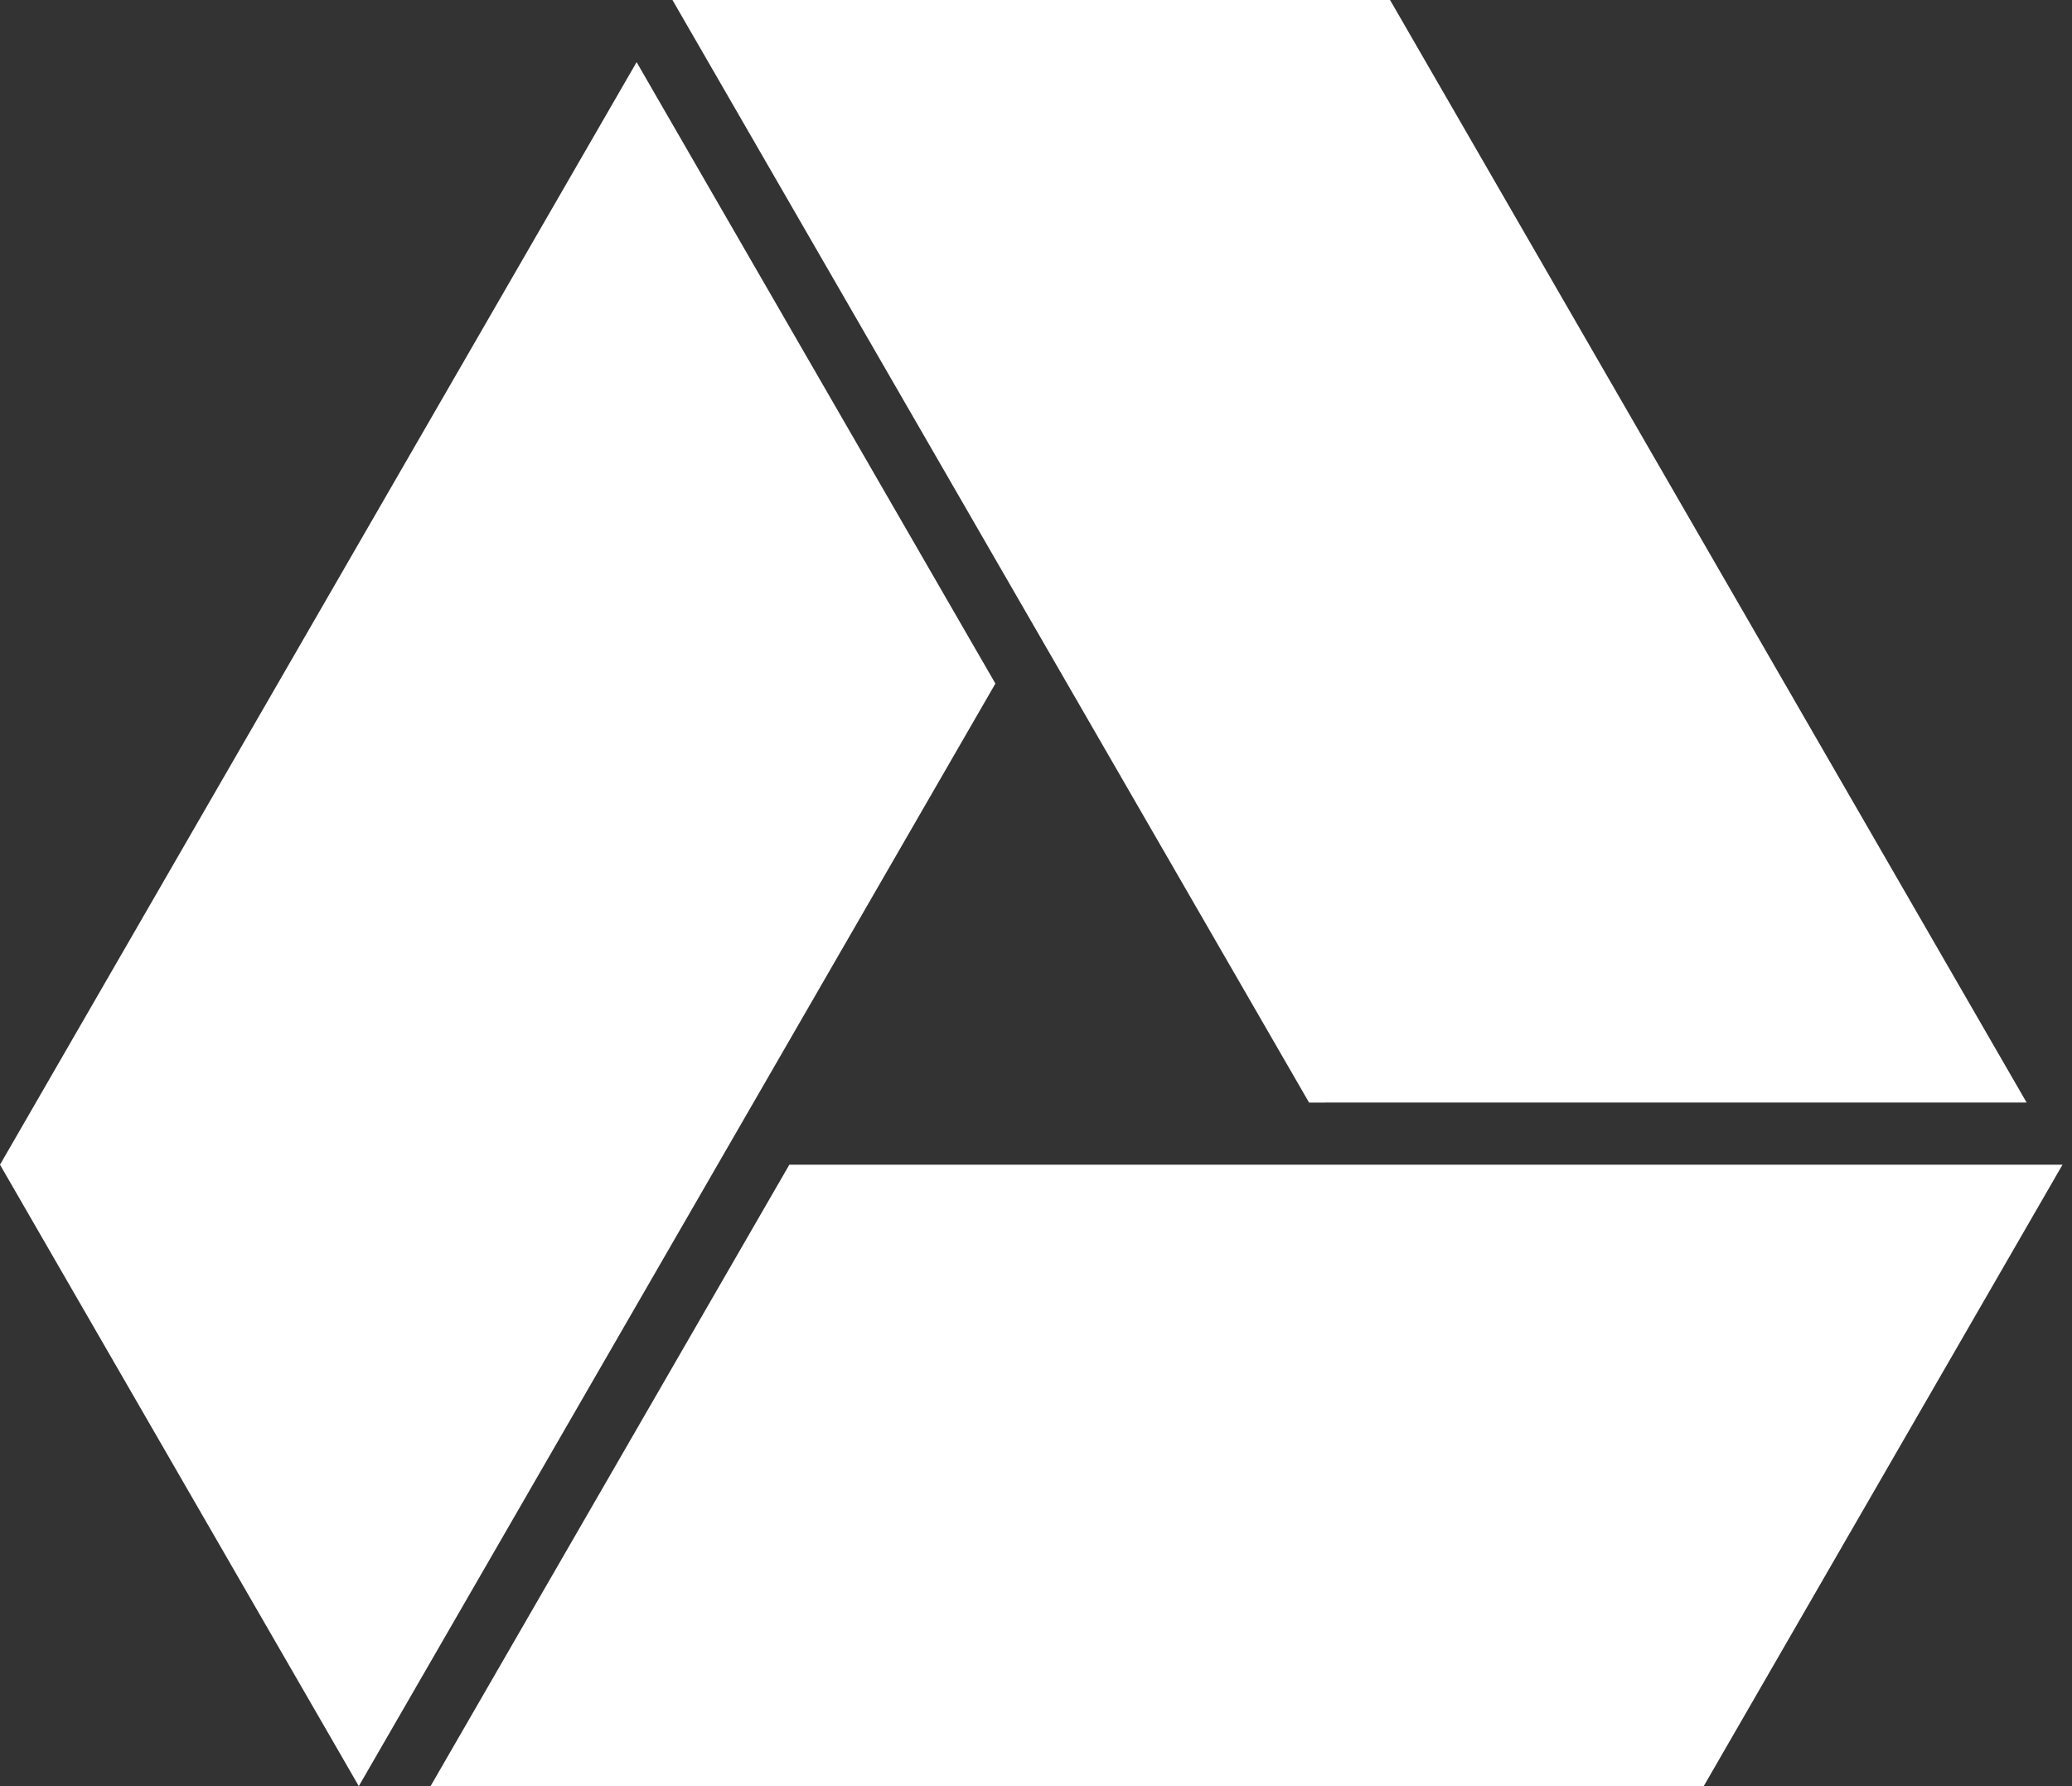 <?xml version="1.0" encoding="utf-8"?>
<!-- Generator: Adobe Illustrator 16.0.0, SVG Export Plug-In . SVG Version: 6.00 Build 0)  -->
<!DOCTYPE svg PUBLIC "-//W3C//DTD SVG 1.1//EN" "http://www.w3.org/Graphics/SVG/1.1/DTD/svg11.dtd">
<svg version="1.1" id="Layer_1" xmlns="http://www.w3.org/2000/svg" xmlns:xlink="http://www.w3.org/1999/xlink" x="0px" y="0px"
	 width="116px" height="100px" viewBox="0 0 116 100" enable-background="new 0 0 116 100" xml:space="preserve">
<rect x="0" y="0" width="116" height="100" fill="#333333" stroke="none"/>
<g>
	<g>
		<polygon fill="#FFFFFF" points="37.647,0 73.287,61.729 113.46,61.728 77.822,0.001 		"/>
	</g>
	<g>
		<polygon fill="#FFFFFF" points="35.64,3.479 0,65.208 20.088,99.999 55.727,38.271 		"/>
	</g>
	<g>
		<polygon fill="#FFFFFF" points="24.105,99.999 95.382,100 115.47,65.206 44.191,65.208 		"/>
	</g>
</g>
</svg>
